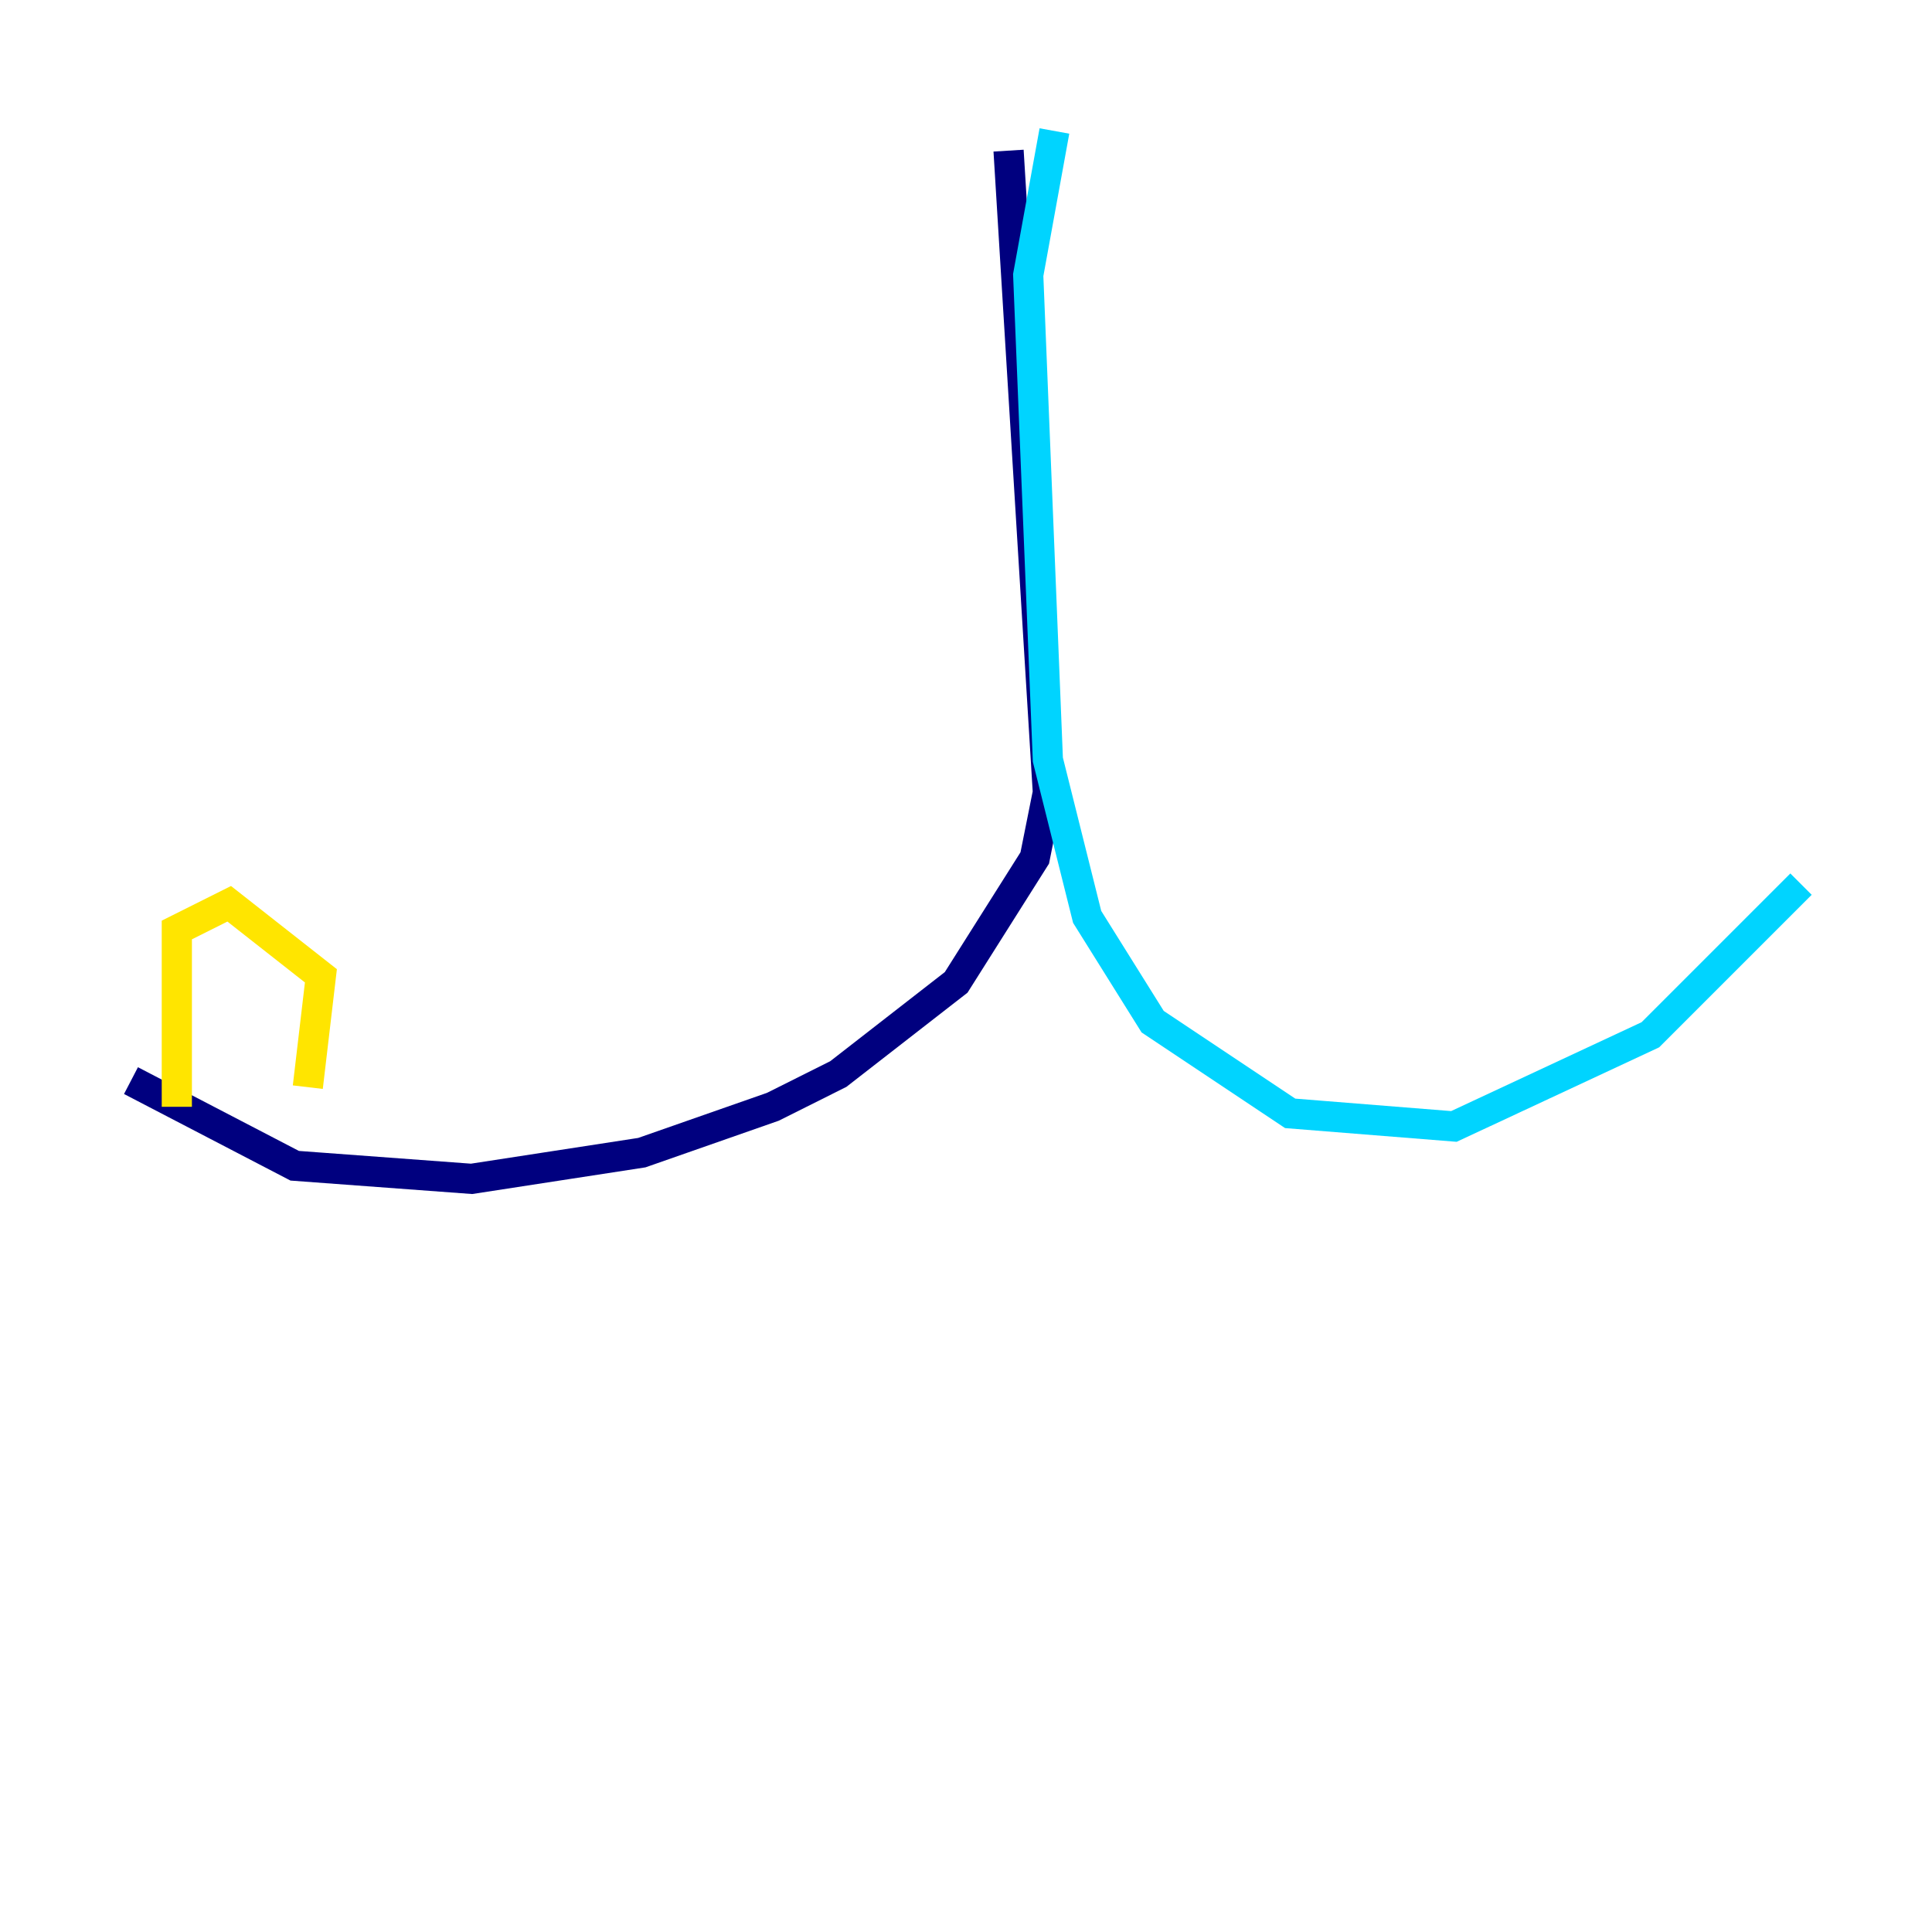 <?xml version="1.0" encoding="utf-8" ?>
<svg baseProfile="tiny" height="128" version="1.2" viewBox="0,0,128,128" width="128" xmlns="http://www.w3.org/2000/svg" xmlns:ev="http://www.w3.org/2001/xml-events" xmlns:xlink="http://www.w3.org/1999/xlink"><defs /><polyline fill="none" points="66.82,9.98 69.424,52.502 68.556,56.841 63.349,65.085 55.539,71.159 51.2,73.329 42.522,76.366 31.241,78.102 19.525,77.234 8.678,71.593" stroke="#00007f" stroke-width="2" /><polyline fill="none" points="69.858,8.678 68.122,18.224 69.424,50.332 72.027,60.746 76.366,67.688 85.478,73.763 96.325,74.63 109.342,68.556 119.322,58.576" stroke="#00d4ff" stroke-width="2" /><polyline fill="none" points="11.715,73.329 11.715,61.614 15.186,59.878 21.261,64.651 20.393,72.027" stroke="#ffe500" stroke-width="2" /><polyline fill="none" points="25.166,71.593 25.166,71.593" stroke="#7f0000" stroke-width="2" /></svg>
